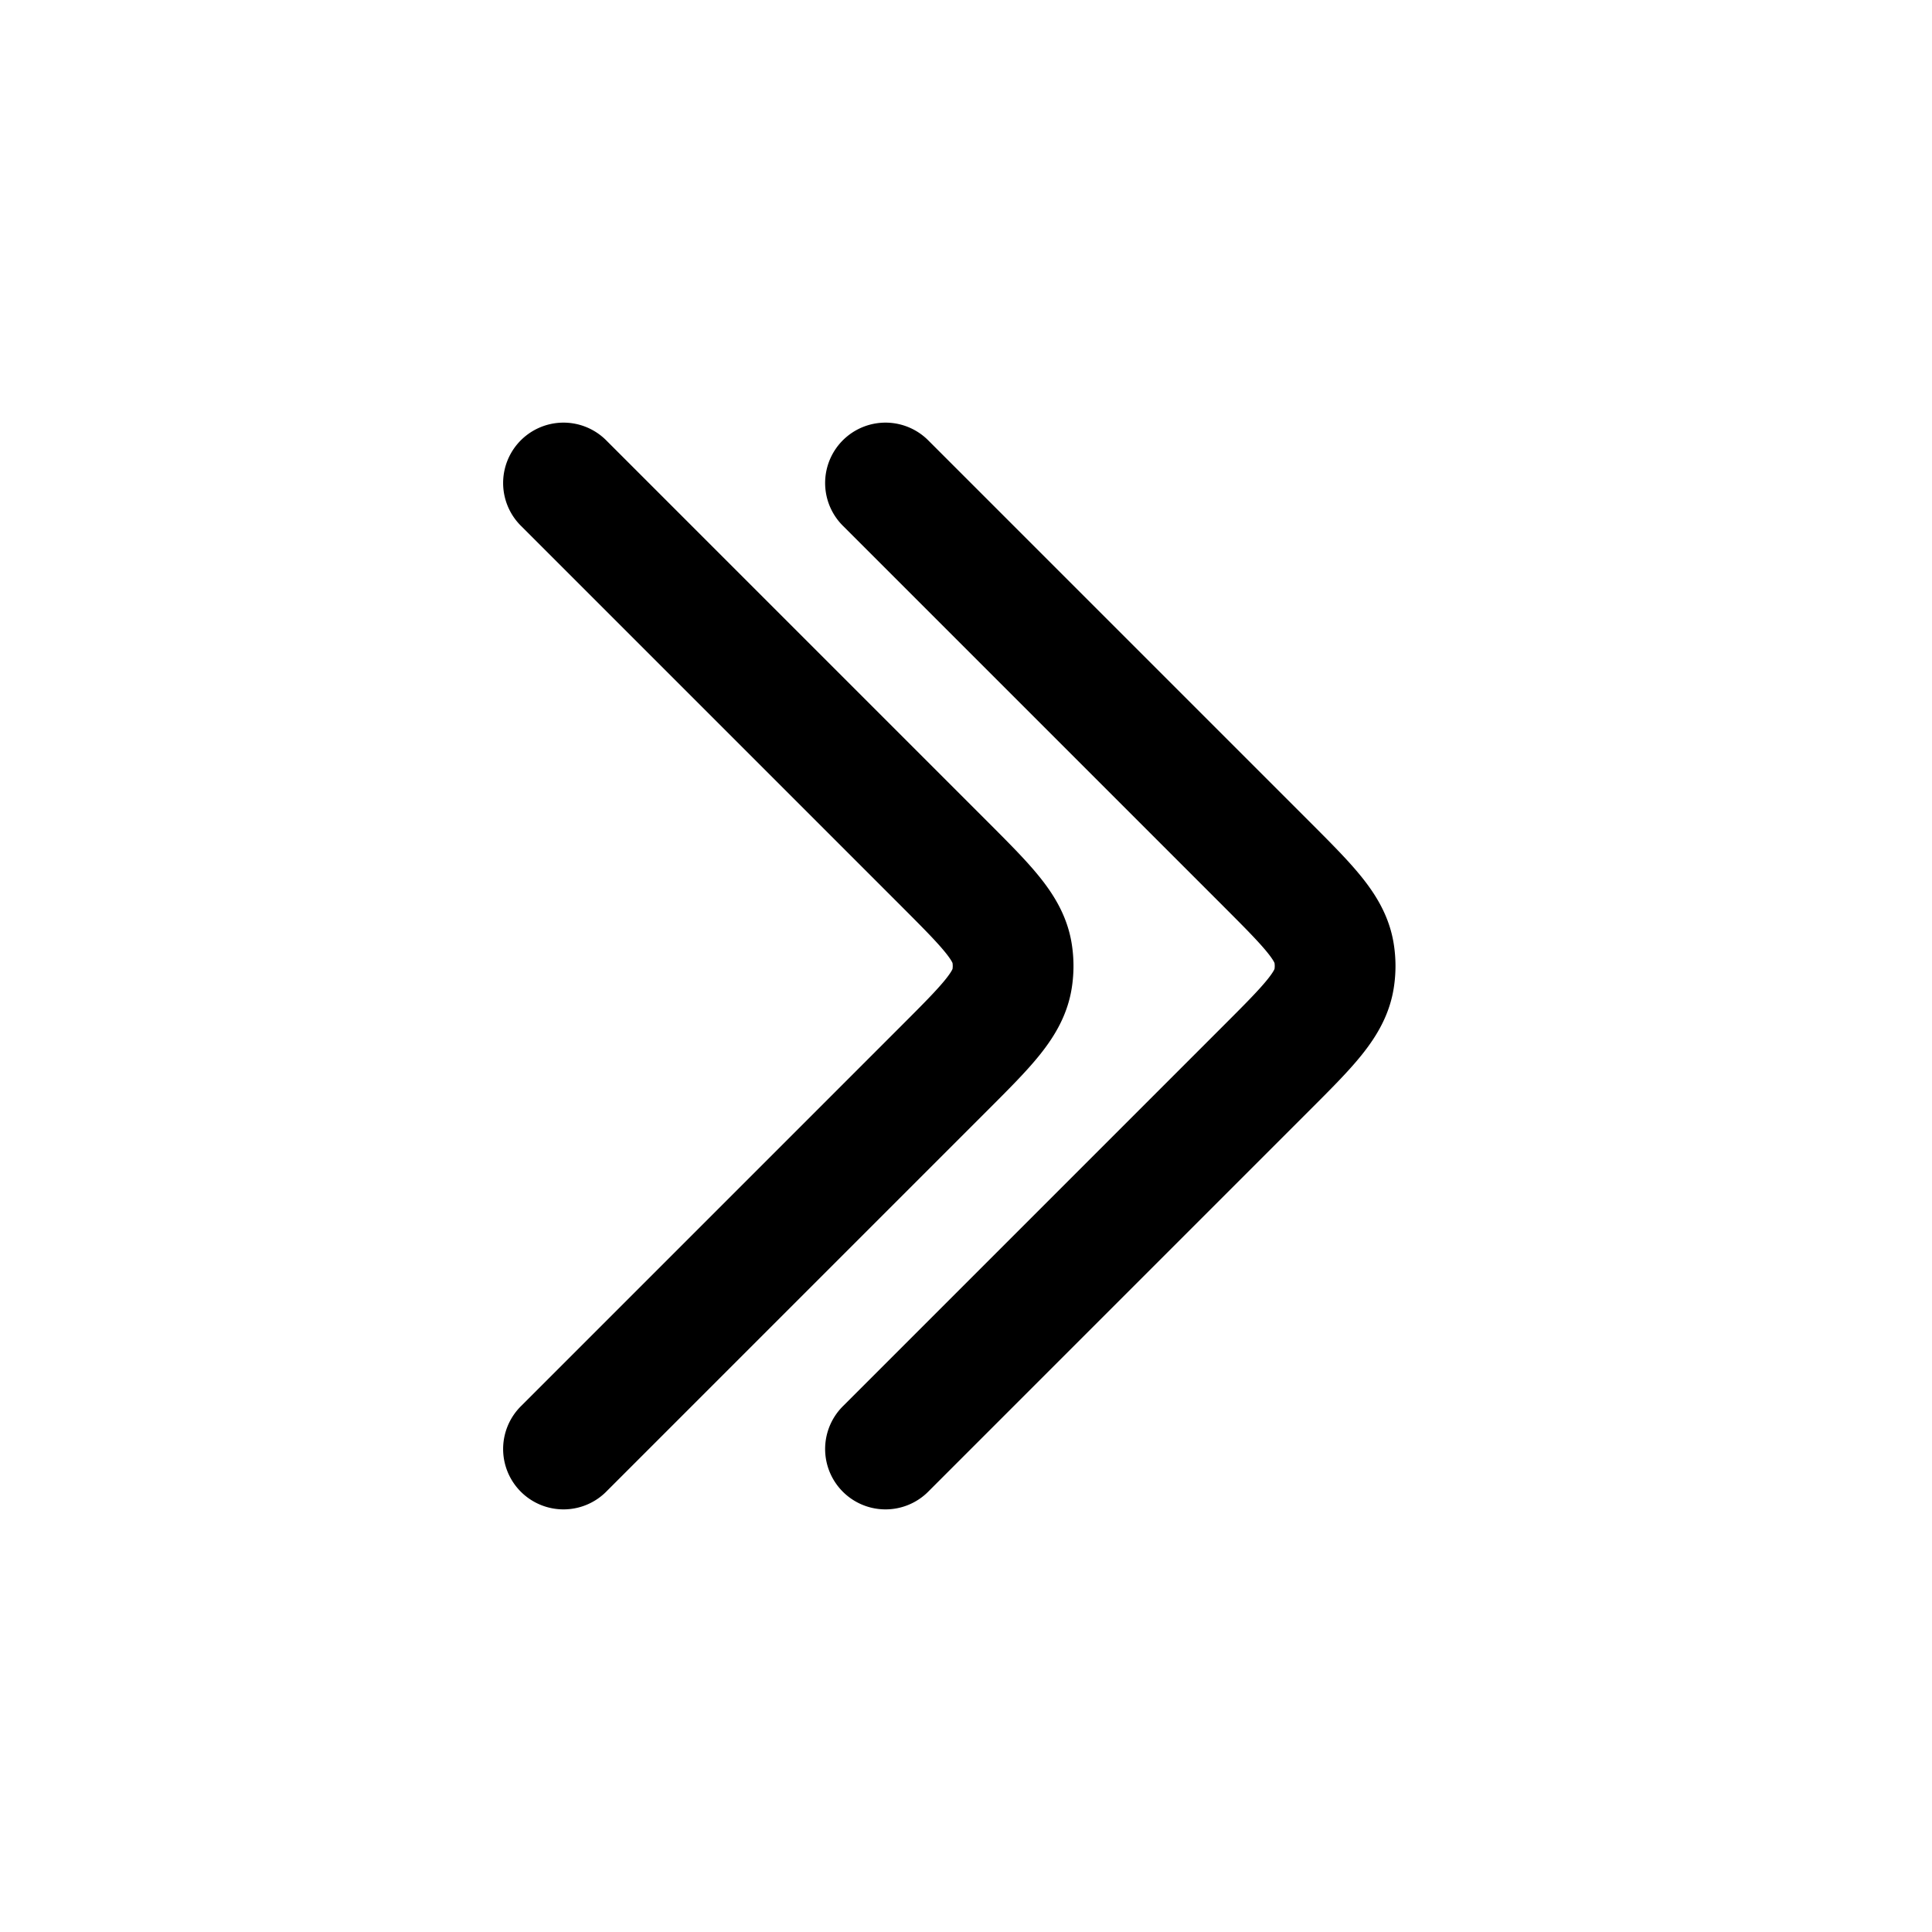 <svg id="chevronRightDouble" xmlns="http://www.w3.org/2000/svg" fill="none" viewBox="0 0 24 24">
    <path stroke="currentColor" stroke-linecap="round" stroke-linejoin="round" stroke-width="1.5"
          d="m11 18 4.727-4.727c.53-.53.796-.796.846-1.117a1 1 0 0 0 0-.312c-.05-.321-.316-.586-.846-1.117L11 6M7 18l4.727-4.727c.53-.53.796-.796.846-1.117a1 1 0 0 0 0-.312c-.05-.321-.316-.586-.846-1.117L7 6"/>
</svg>